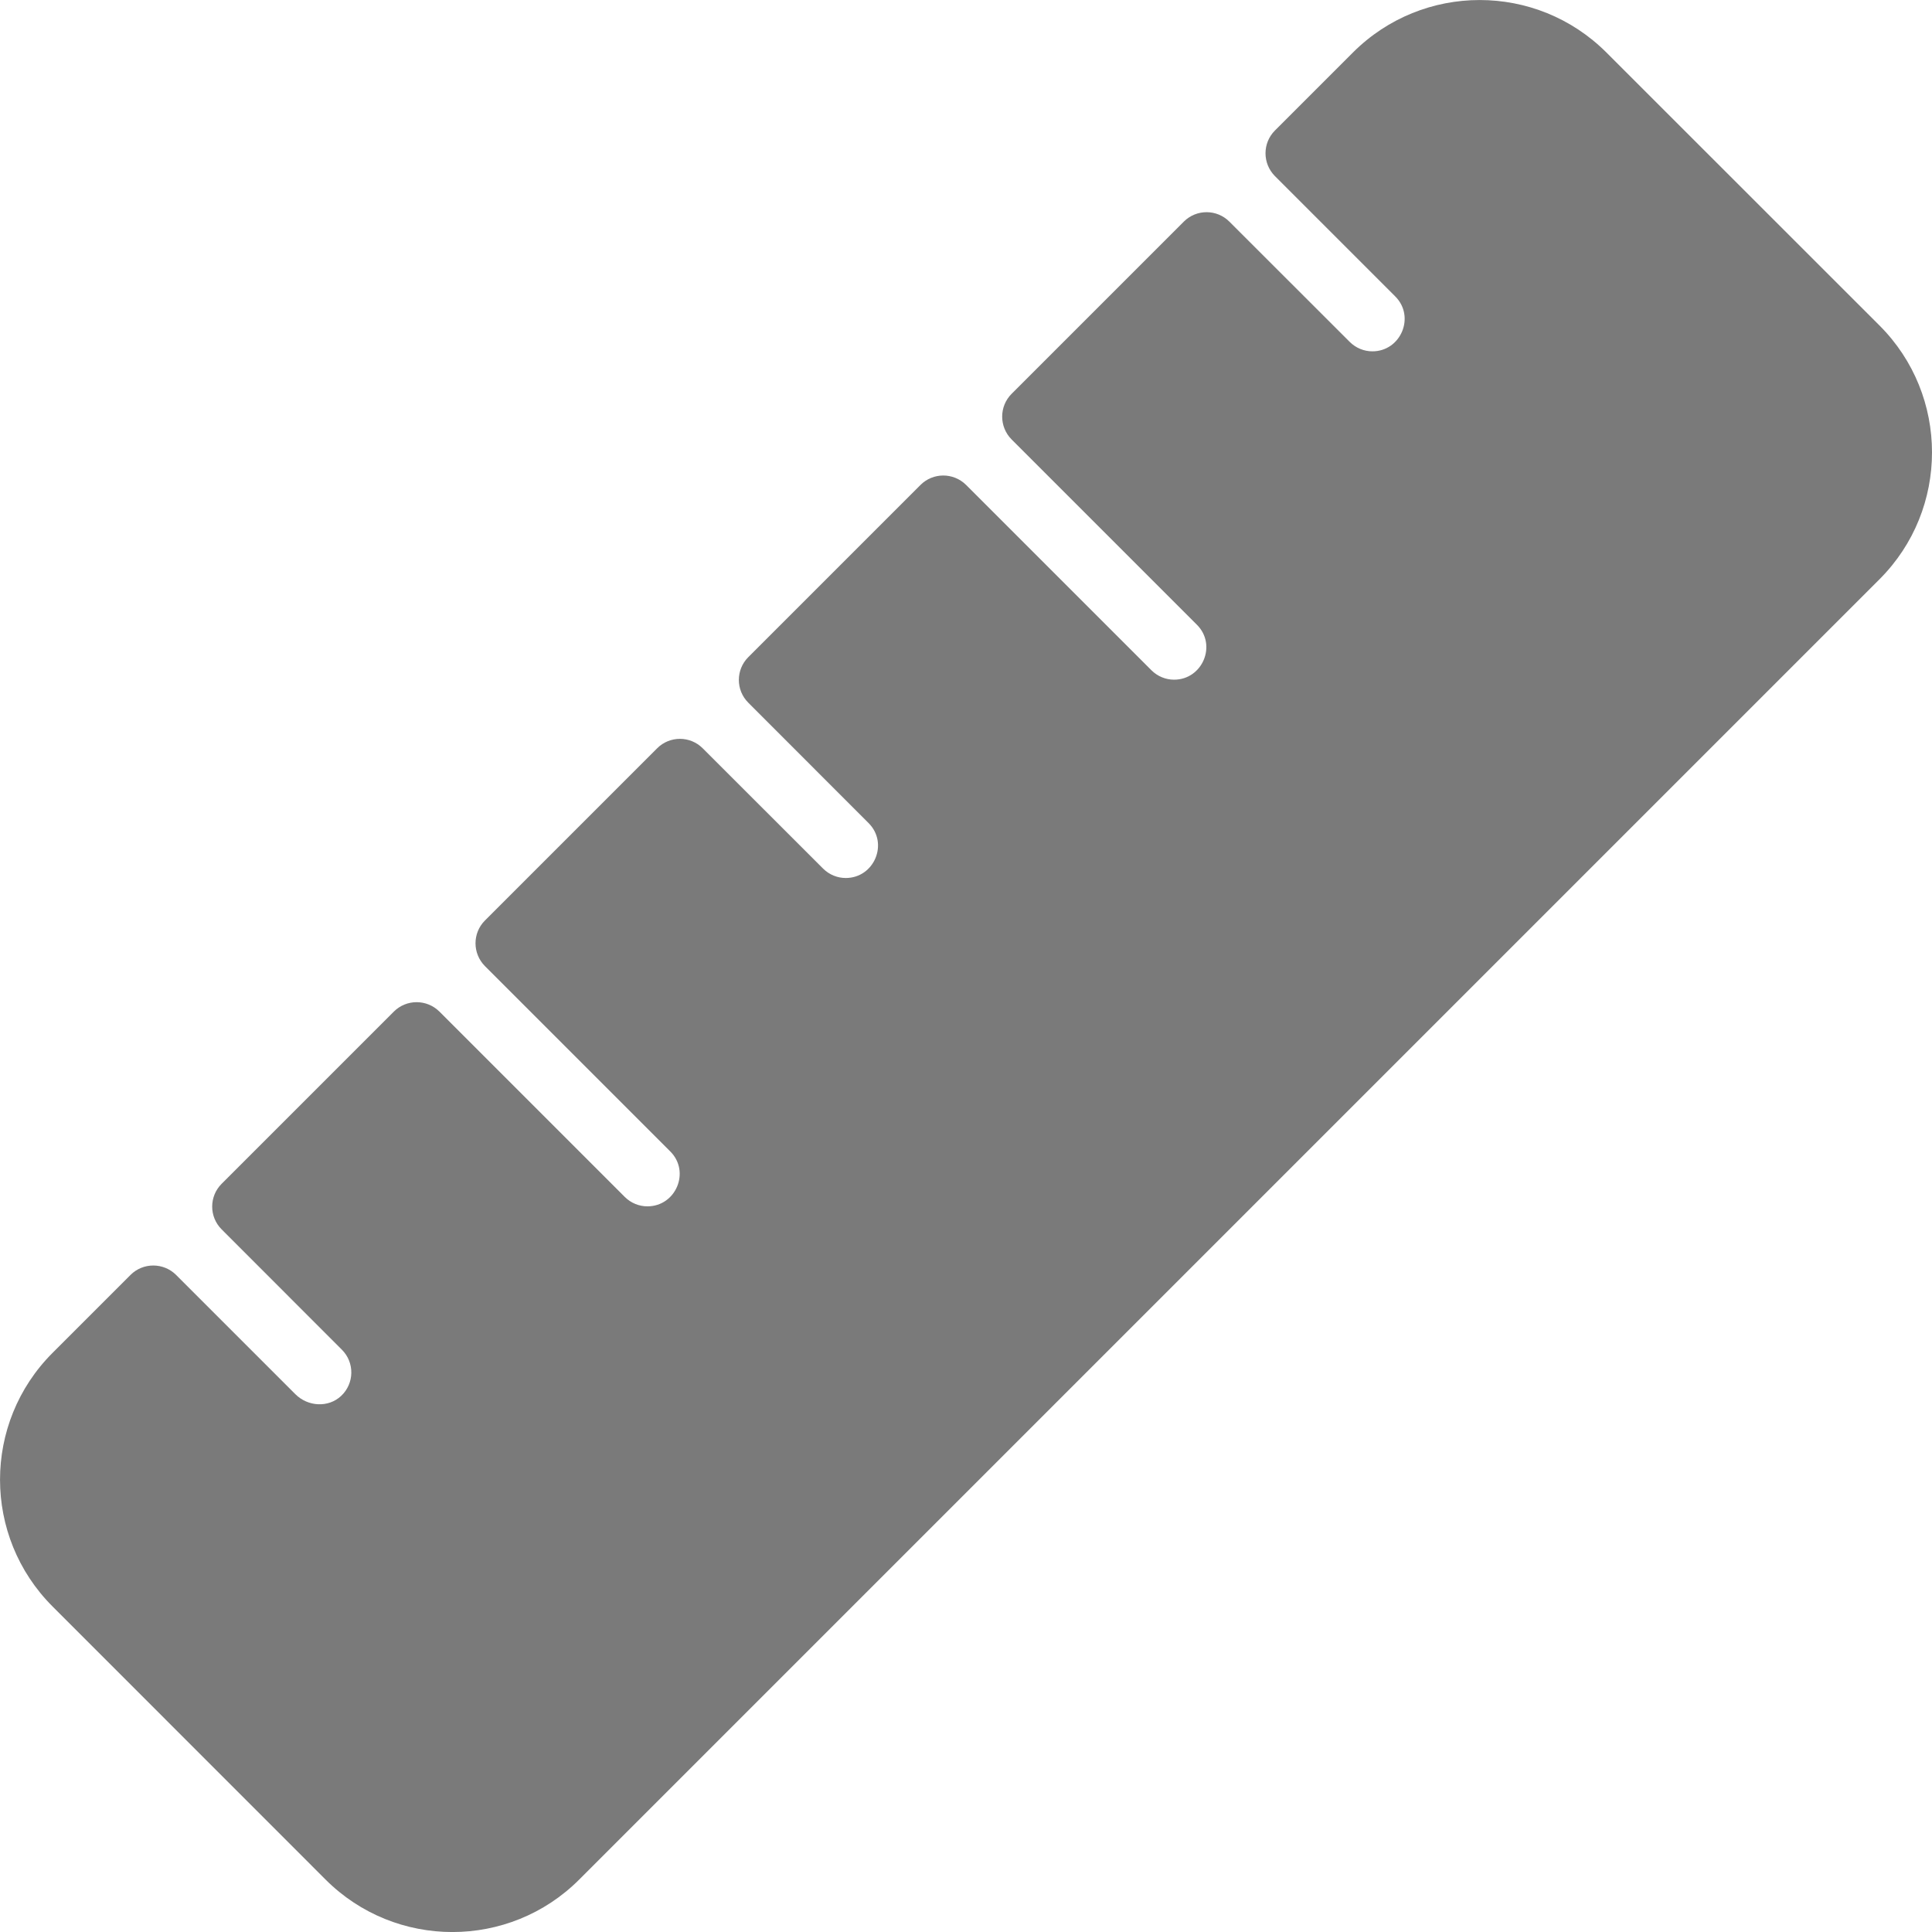 <svg width="20" height="20" viewBox="0 0 20 20" fill="none" xmlns="http://www.w3.org/2000/svg">
<path d="M19.457 5.996L5.996 19.457C5.273 20.181 4.095 20.182 3.37 19.457L0.544 16.63C-0.181 15.905 -0.181 14.73 0.544 14.005L1.351 13.198C1.481 13.068 1.692 13.068 1.823 13.198L3.058 14.433C3.187 14.562 3.399 14.575 3.532 14.45C3.669 14.321 3.672 14.104 3.539 13.972L2.294 12.726C2.164 12.596 2.164 12.385 2.294 12.255L4.077 10.472C4.207 10.342 4.418 10.342 4.549 10.472L6.467 12.39C6.532 12.455 6.617 12.488 6.702 12.488C6.997 12.488 7.149 12.129 6.938 11.919L5.02 10.001C4.89 9.87 4.89 9.659 5.02 9.529L6.803 7.746C6.933 7.616 7.144 7.616 7.274 7.746L8.52 8.991C8.585 9.056 8.67 9.089 8.755 9.089C9.05 9.089 9.202 8.73 8.991 8.52L7.746 7.274C7.616 7.144 7.616 6.933 7.746 6.803L9.529 5.02C9.659 4.89 9.87 4.89 10.001 5.02L11.919 6.938C11.984 7.003 12.069 7.036 12.154 7.036C12.448 7.036 12.601 6.677 12.39 6.467L10.472 4.549C10.342 4.418 10.342 4.207 10.472 4.077L12.255 2.294C12.385 2.164 12.596 2.164 12.726 2.294L13.972 3.539C14.037 3.604 14.122 3.637 14.207 3.637C14.501 3.637 14.654 3.278 14.443 3.068L13.198 1.823C13.068 1.692 13.068 1.481 13.198 1.351L14.005 0.544C14.73 -0.181 15.905 -0.181 16.63 0.544L19.457 3.37C20.181 4.094 20.181 5.272 19.457 5.996Z" fill="#7A7A7A"/>
</svg>
